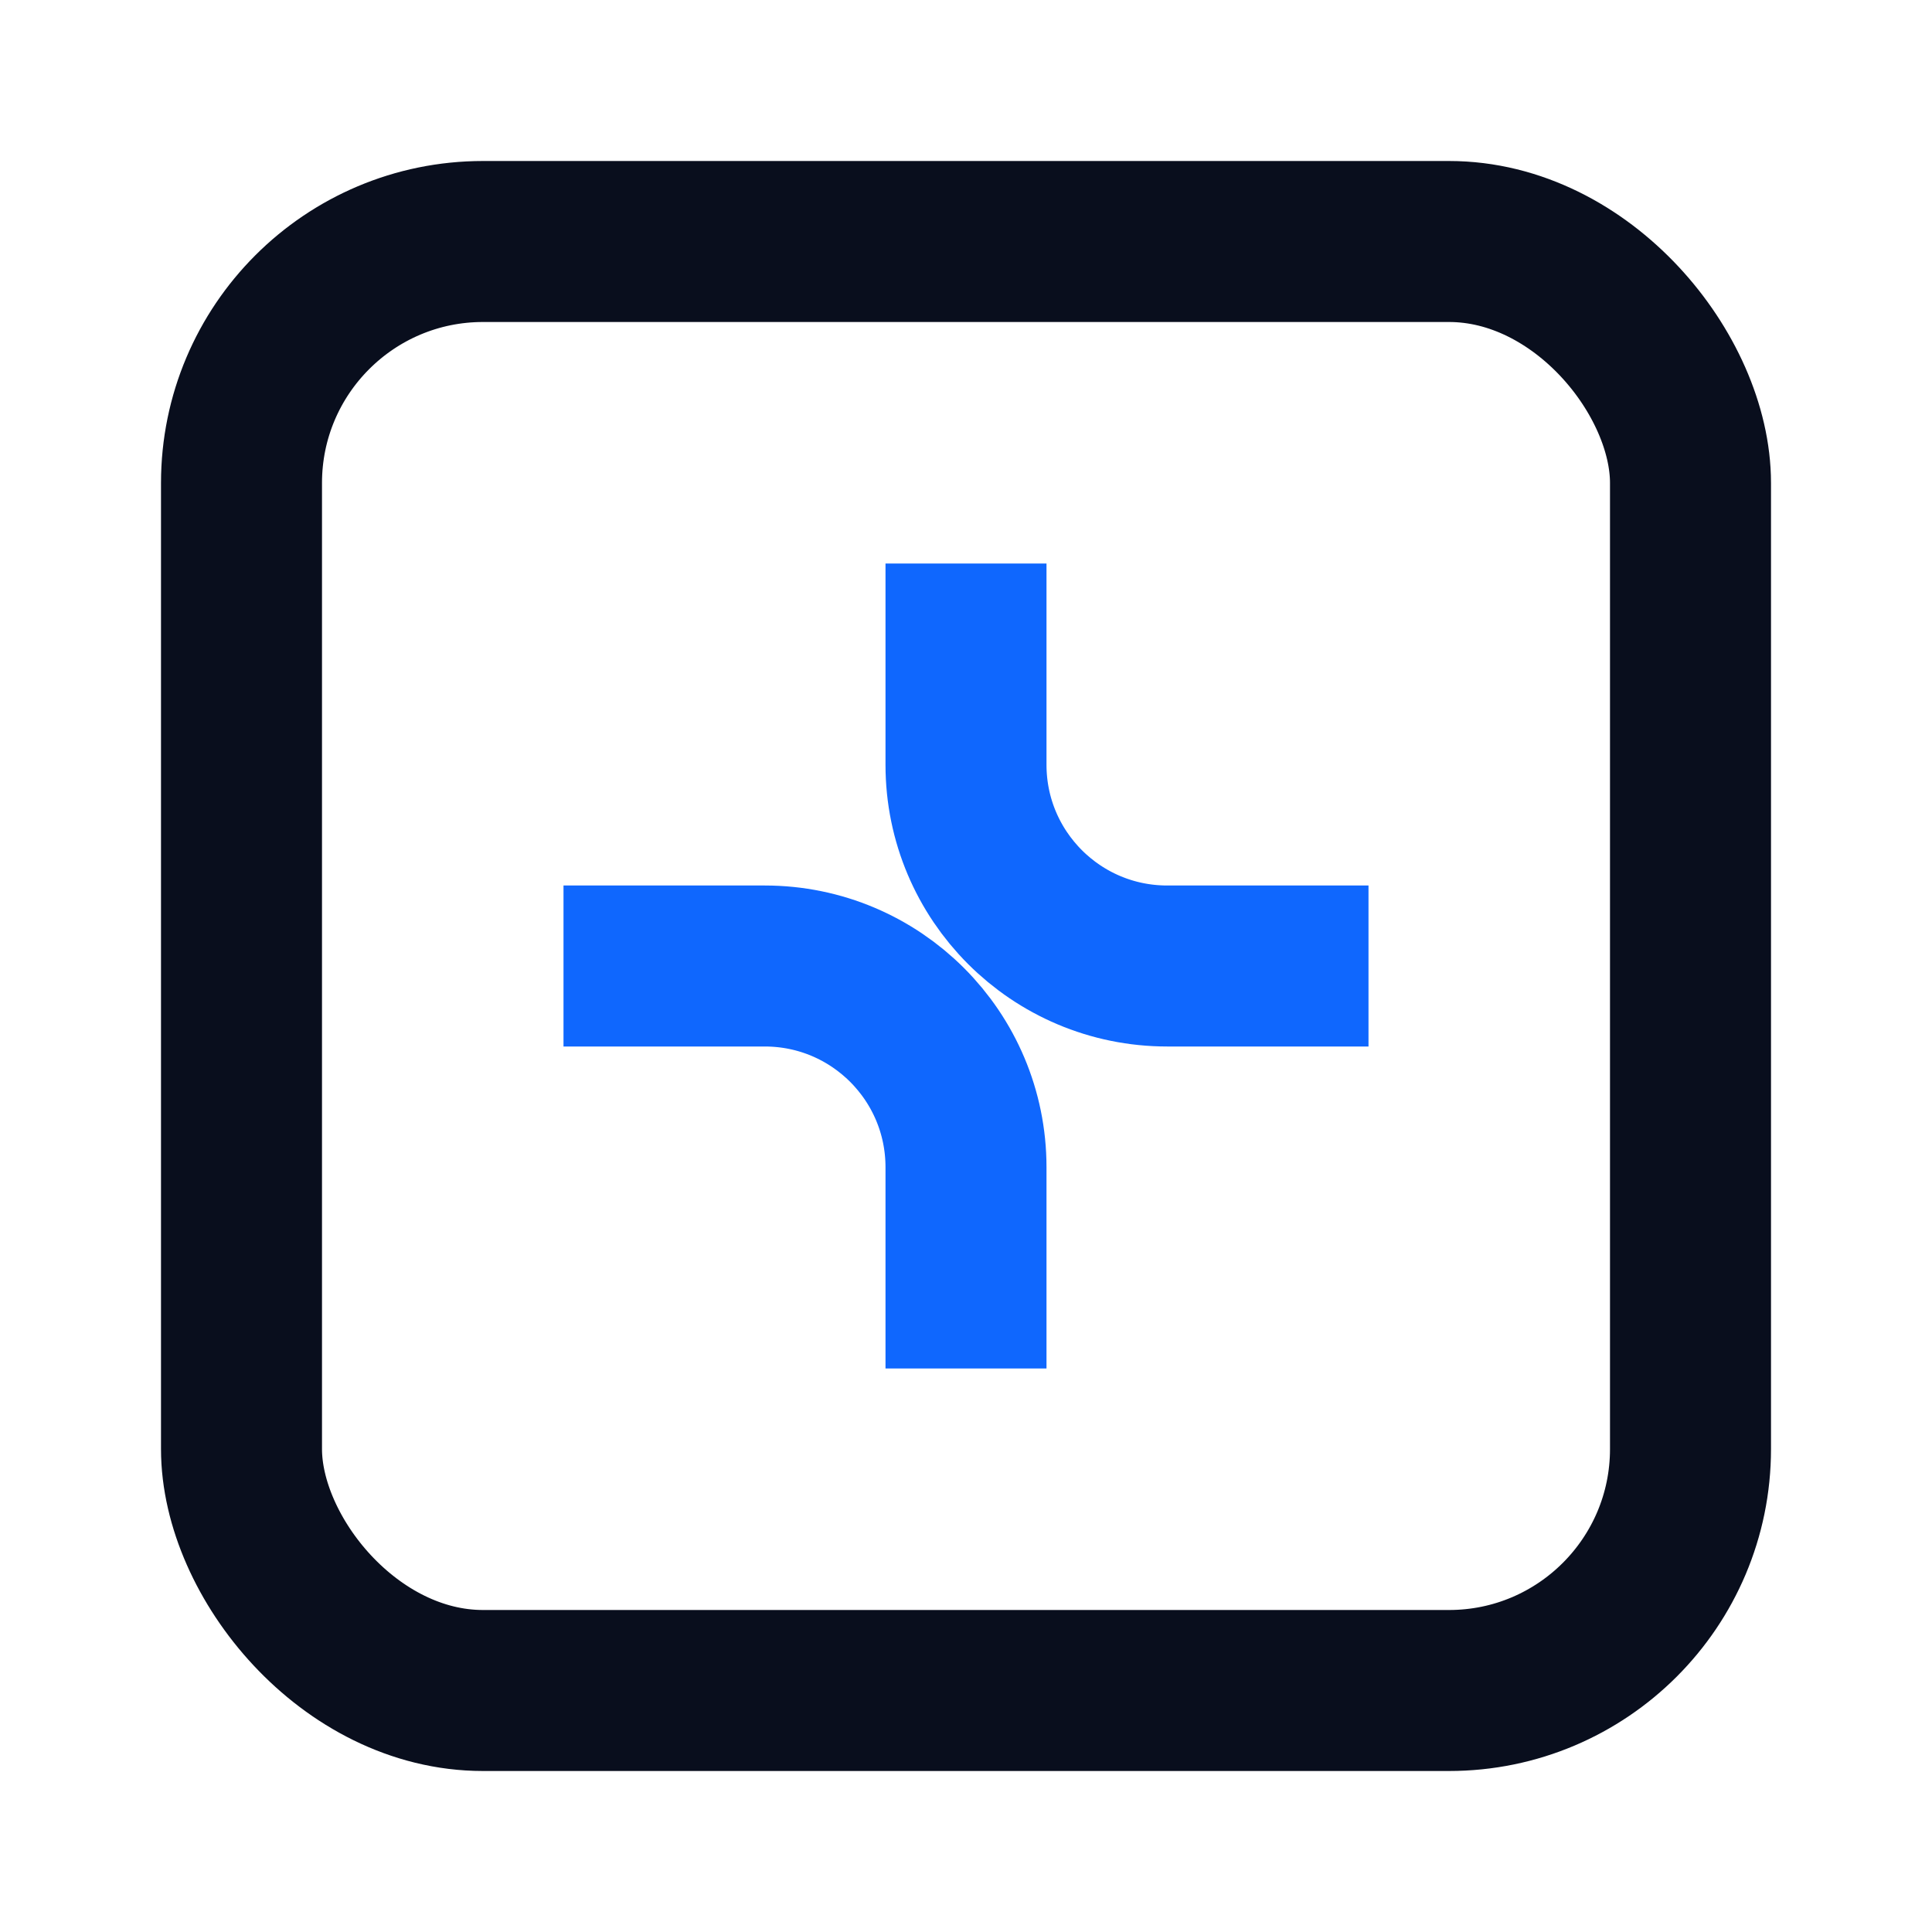 <svg width="24" height="24" viewBox="0 0 24 24" fill="none" xmlns="http://www.w3.org/2000/svg">
<rect x="3" y="3" width="18" height="18" rx="3" stroke="#090E1D" stroke-width="2"/>
<path d="M7 12H9.5C10.881 12 12 13.119 12 14.5V17" stroke="#0F67FE" stroke-width="2"/>
<path d="M17 12L14.5 12C13.119 12 12 10.881 12 9.5L12 7" stroke="#0F67FE" stroke-width="2"/>
</svg>

